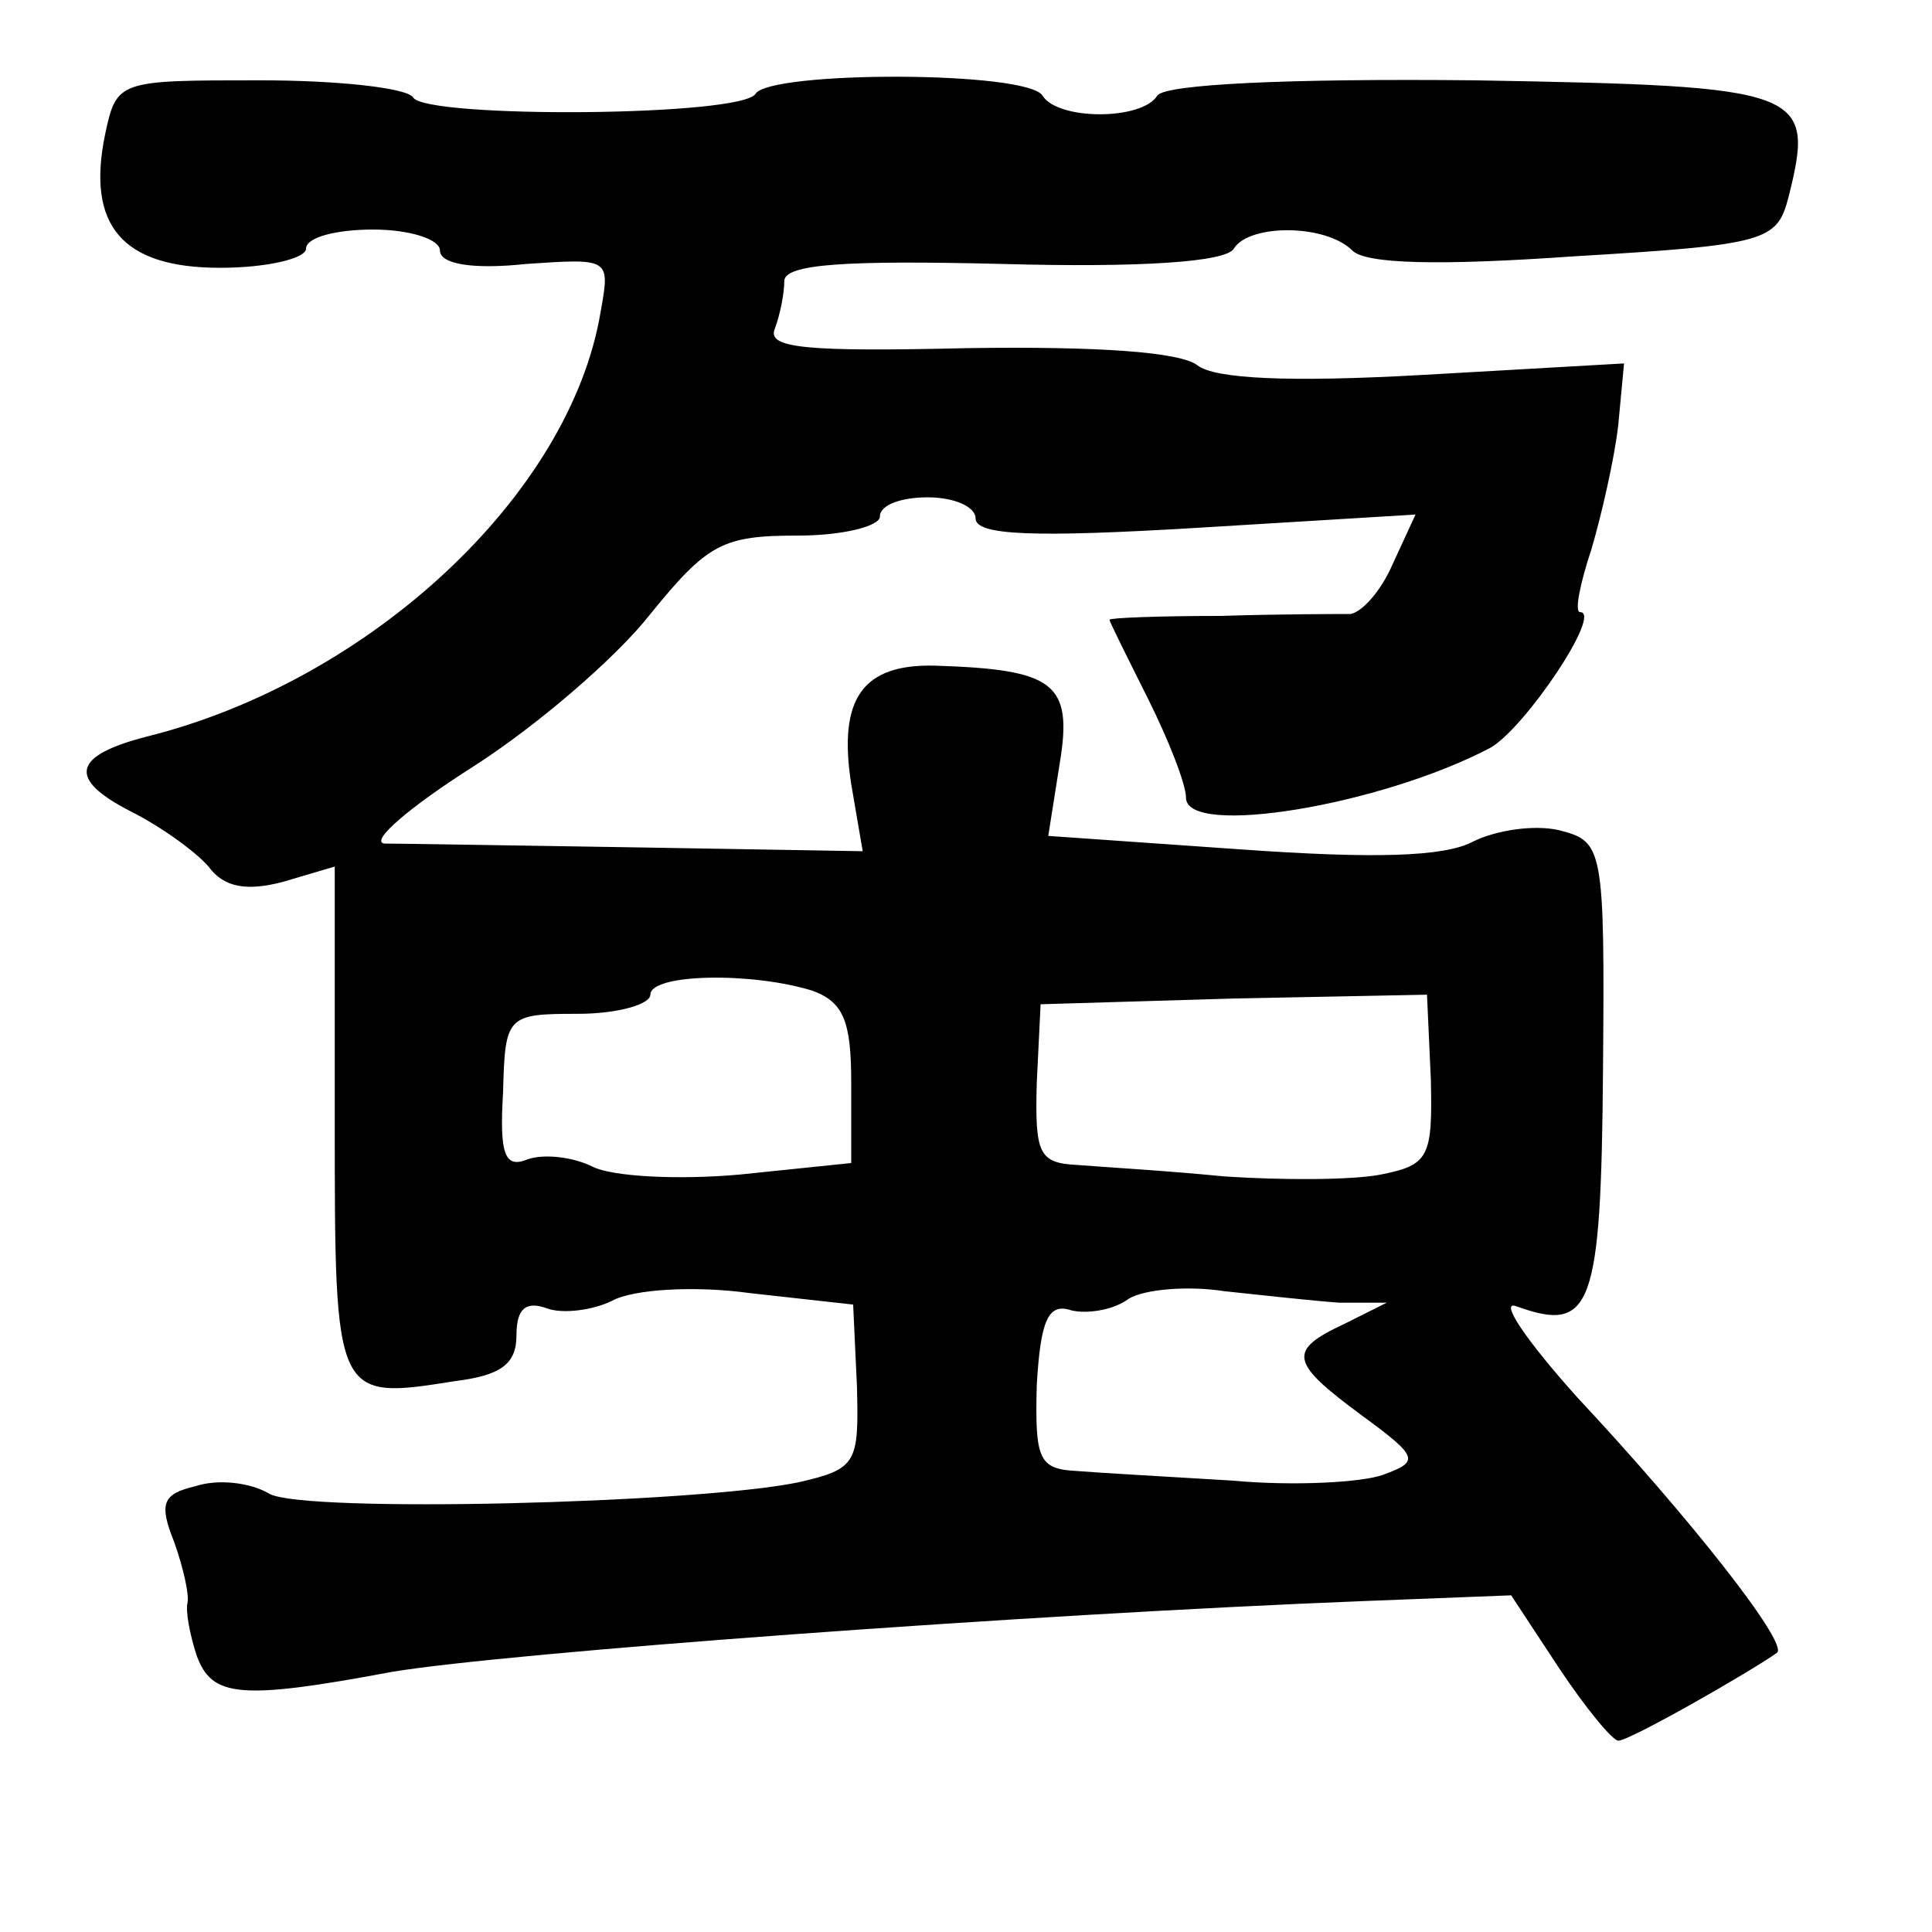 <?xml version="1.0" standalone="no"?>
<!DOCTYPE svg PUBLIC "-//W3C//DTD SVG 20010904//EN"
 "http://www.w3.org/TR/2001/REC-SVG-20010904/DTD/svg10.dtd">
<svg version="1.0" xmlns="http://www.w3.org/2000/svg"
 width="101pt" height="101pt" viewBox="0 0 101 101"
 preserveAspectRatio="xMidYMid meet">
<g transform="translate(0,101) scale(0.1,-0.1)"
fill="#000000" stroke="none">
<path d="M55 940 c-10 -48 9 -70 60 -70 25 0 45 5 45 10 0 6 16 10 35 10 19 0
35 -5 35 -11 0 -7 17 -10 45 -7 44 3 44 3 39 -25 -16 -96 -121 -193 -237 -222
-39 -10 -42 -22 -9 -39 16 -8 34 -21 41 -29 8 -11 20 -13 39 -8 l27 8 0 -133
c0 -146 0 -146 63 -136 24 3 32 9 32 24 0 14 5 18 16 14 8 -3 24 -1 34 4 11 6
43 8 72 4 l54 -6 2 -43 c1 -40 0 -43 -31 -50 -54 -11 -257 -16 -276 -6 -10 6
-27 8 -39 4 -17 -4 -19 -9 -11 -29 5 -14 8 -28 7 -32 -1 -4 1 -16 5 -28 8 -21
22 -23 102 -8 60 10 330 30 508 37 l77 3 25 -38 c14 -21 28 -38 31 -38 6 0 69
36 83 46 6 5 -46 71 -104 133 -27 30 -42 52 -32 48 39 -14 44 -1 45 123 1 118
0 120 -23 126 -13 3 -33 0 -45 -6 -15 -8 -52 -9 -122 -4 l-100 7 6 38 c7 42
-3 49 -65 51 -38 1 -51 -17 -44 -62 l6 -35 -118 2 c-65 1 -124 2 -132 2 -8 1
13 19 46 40 33 21 75 57 93 80 30 37 38 41 77 41 24 0 43 5 43 10 0 6 11 10
25 10 14 0 25 -5 25 -11 0 -9 31 -10 115 -5 l115 7 -12 -26 c-6 -14 -16 -25
-22 -26 -6 0 -37 0 -68 -1 -32 0 -58 -1 -58 -2 0 -1 9 -19 20 -41 11 -22 20
-45 20 -52 0 -21 102 -4 159 26 18 10 59 71 47 71 -3 0 0 15 6 33 5 17 12 47
14 65 l3 32 -105 -6 c-71 -4 -109 -2 -118 5 -9 7 -52 10 -120 9 -85 -2 -105 0
-101 10 3 8 5 19 5 25 0 9 32 11 114 9 72 -2 117 1 121 8 8 13 48 13 62 -1 7
-7 45 -8 116 -3 101 6 106 8 112 31 14 56 9 58 -164 61 -97 1 -162 -2 -166 -8
-8 -13 -52 -13 -60 0 -8 13 -142 13 -150 1 -7 -12 -172 -13 -179 -2 -3 5 -39
9 -80 9 -74 0 -75 0 -81 -28z m370 -448 c16 -6 20 -16 20 -48 l0 -42 -58 -6
c-33 -3 -67 -1 -77 4 -10 5 -25 7 -34 4 -12 -5 -15 2 -13 35 1 40 2 41 39 41
21 0 38 5 38 10 0 11 53 12 85 2z m323 -46 c1 -41 -1 -45 -26 -50 -15 -3 -52
-3 -82 -1 -30 3 -65 5 -77 6 -20 1 -22 6 -21 43 l2 41 101 3 101 2 2 -44z
m-48 -117 l25 0 -22 -11 c-30 -14 -29 -20 9 -48 30 -22 30 -24 11 -31 -11 -4
-47 -6 -79 -3 -33 2 -69 4 -81 5 -20 1 -22 6 -21 45 2 34 6 43 18 39 8 -2 22
0 30 6 8 5 31 7 50 4 19 -2 46 -5 60 -6z"/>
</g>
</svg>
